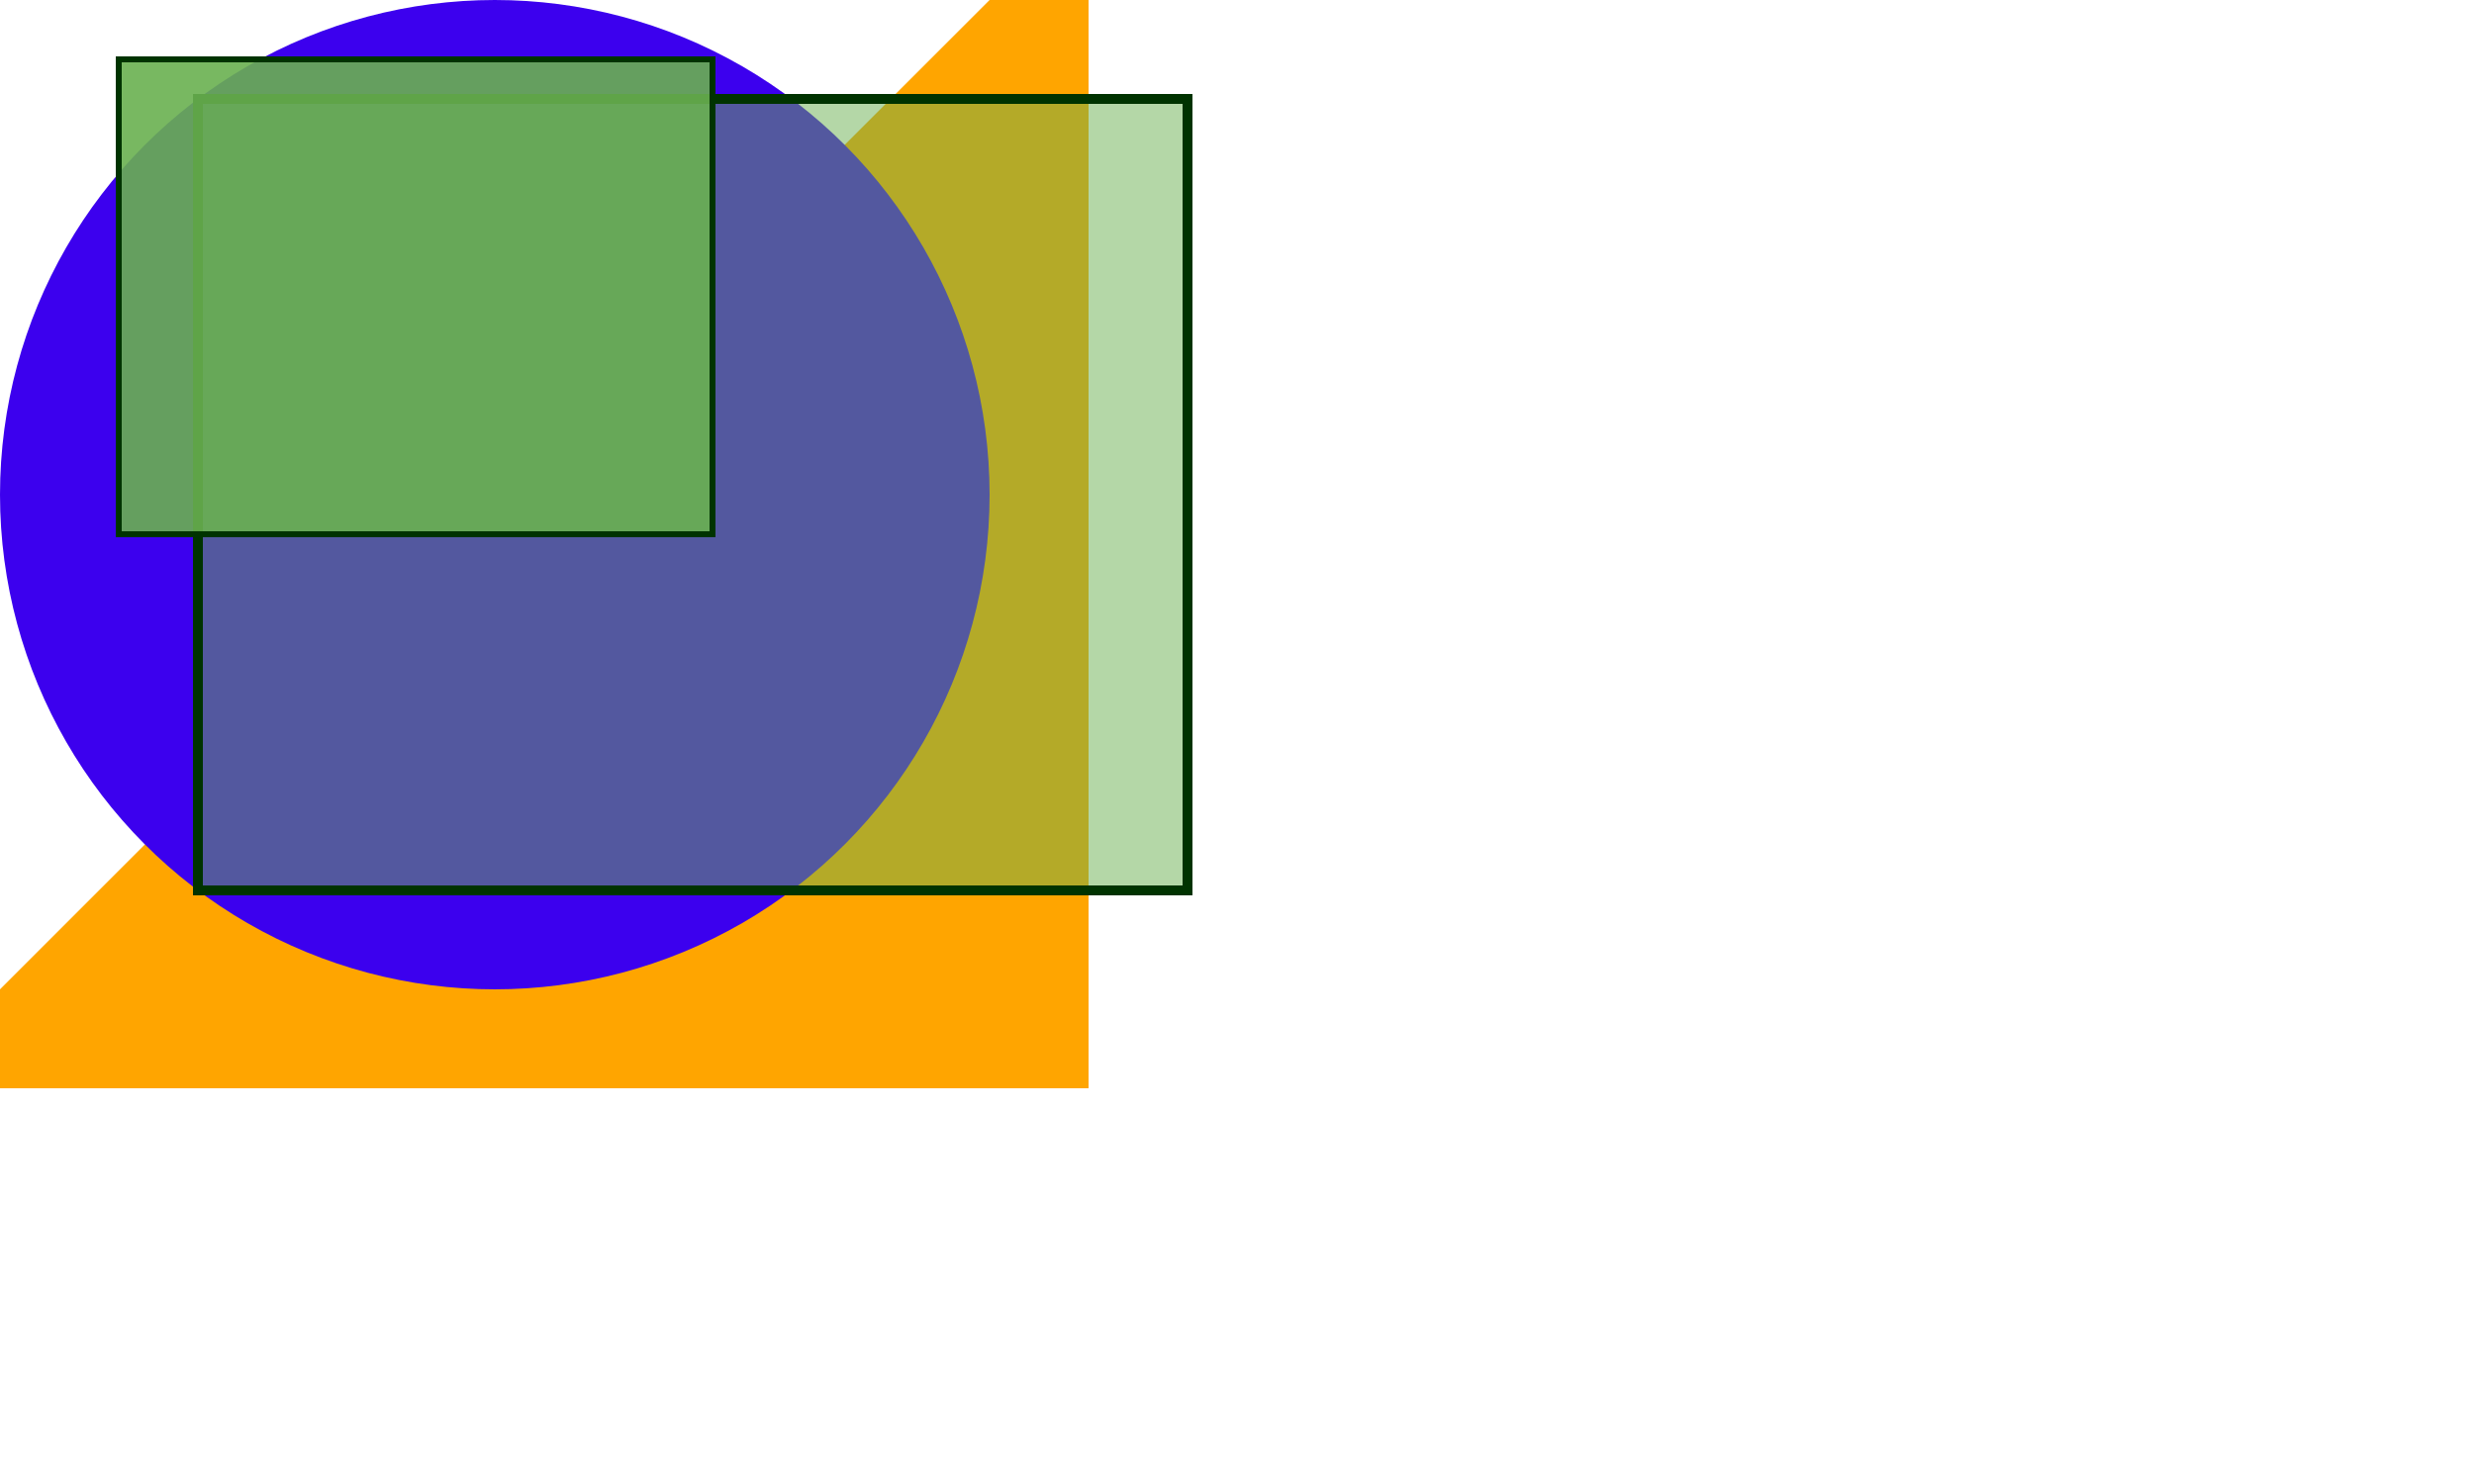 <svg width="250" height="150" viewBox="0 0 250 150" xmlns="http://www.w3.org/2000/svg">
    <polygon points="-10,110 110,110 110,-10" fill="orange" />
    <circle cx="50" cy="50" r="50" fill="#3c00ee"/>
    <rect x="20" y="10" height="80" width="100" stroke="#003300" fill="#6ab150" fill-opacity="0.5">
    </rect>
    <rect x="20" y="10" height="80" width="100" stroke="#003300" fill="#6ab150" fill-opacity="0.9" transform="matrix(0.6,0,0,0.6,0,0)">
    </rect>
</svg>